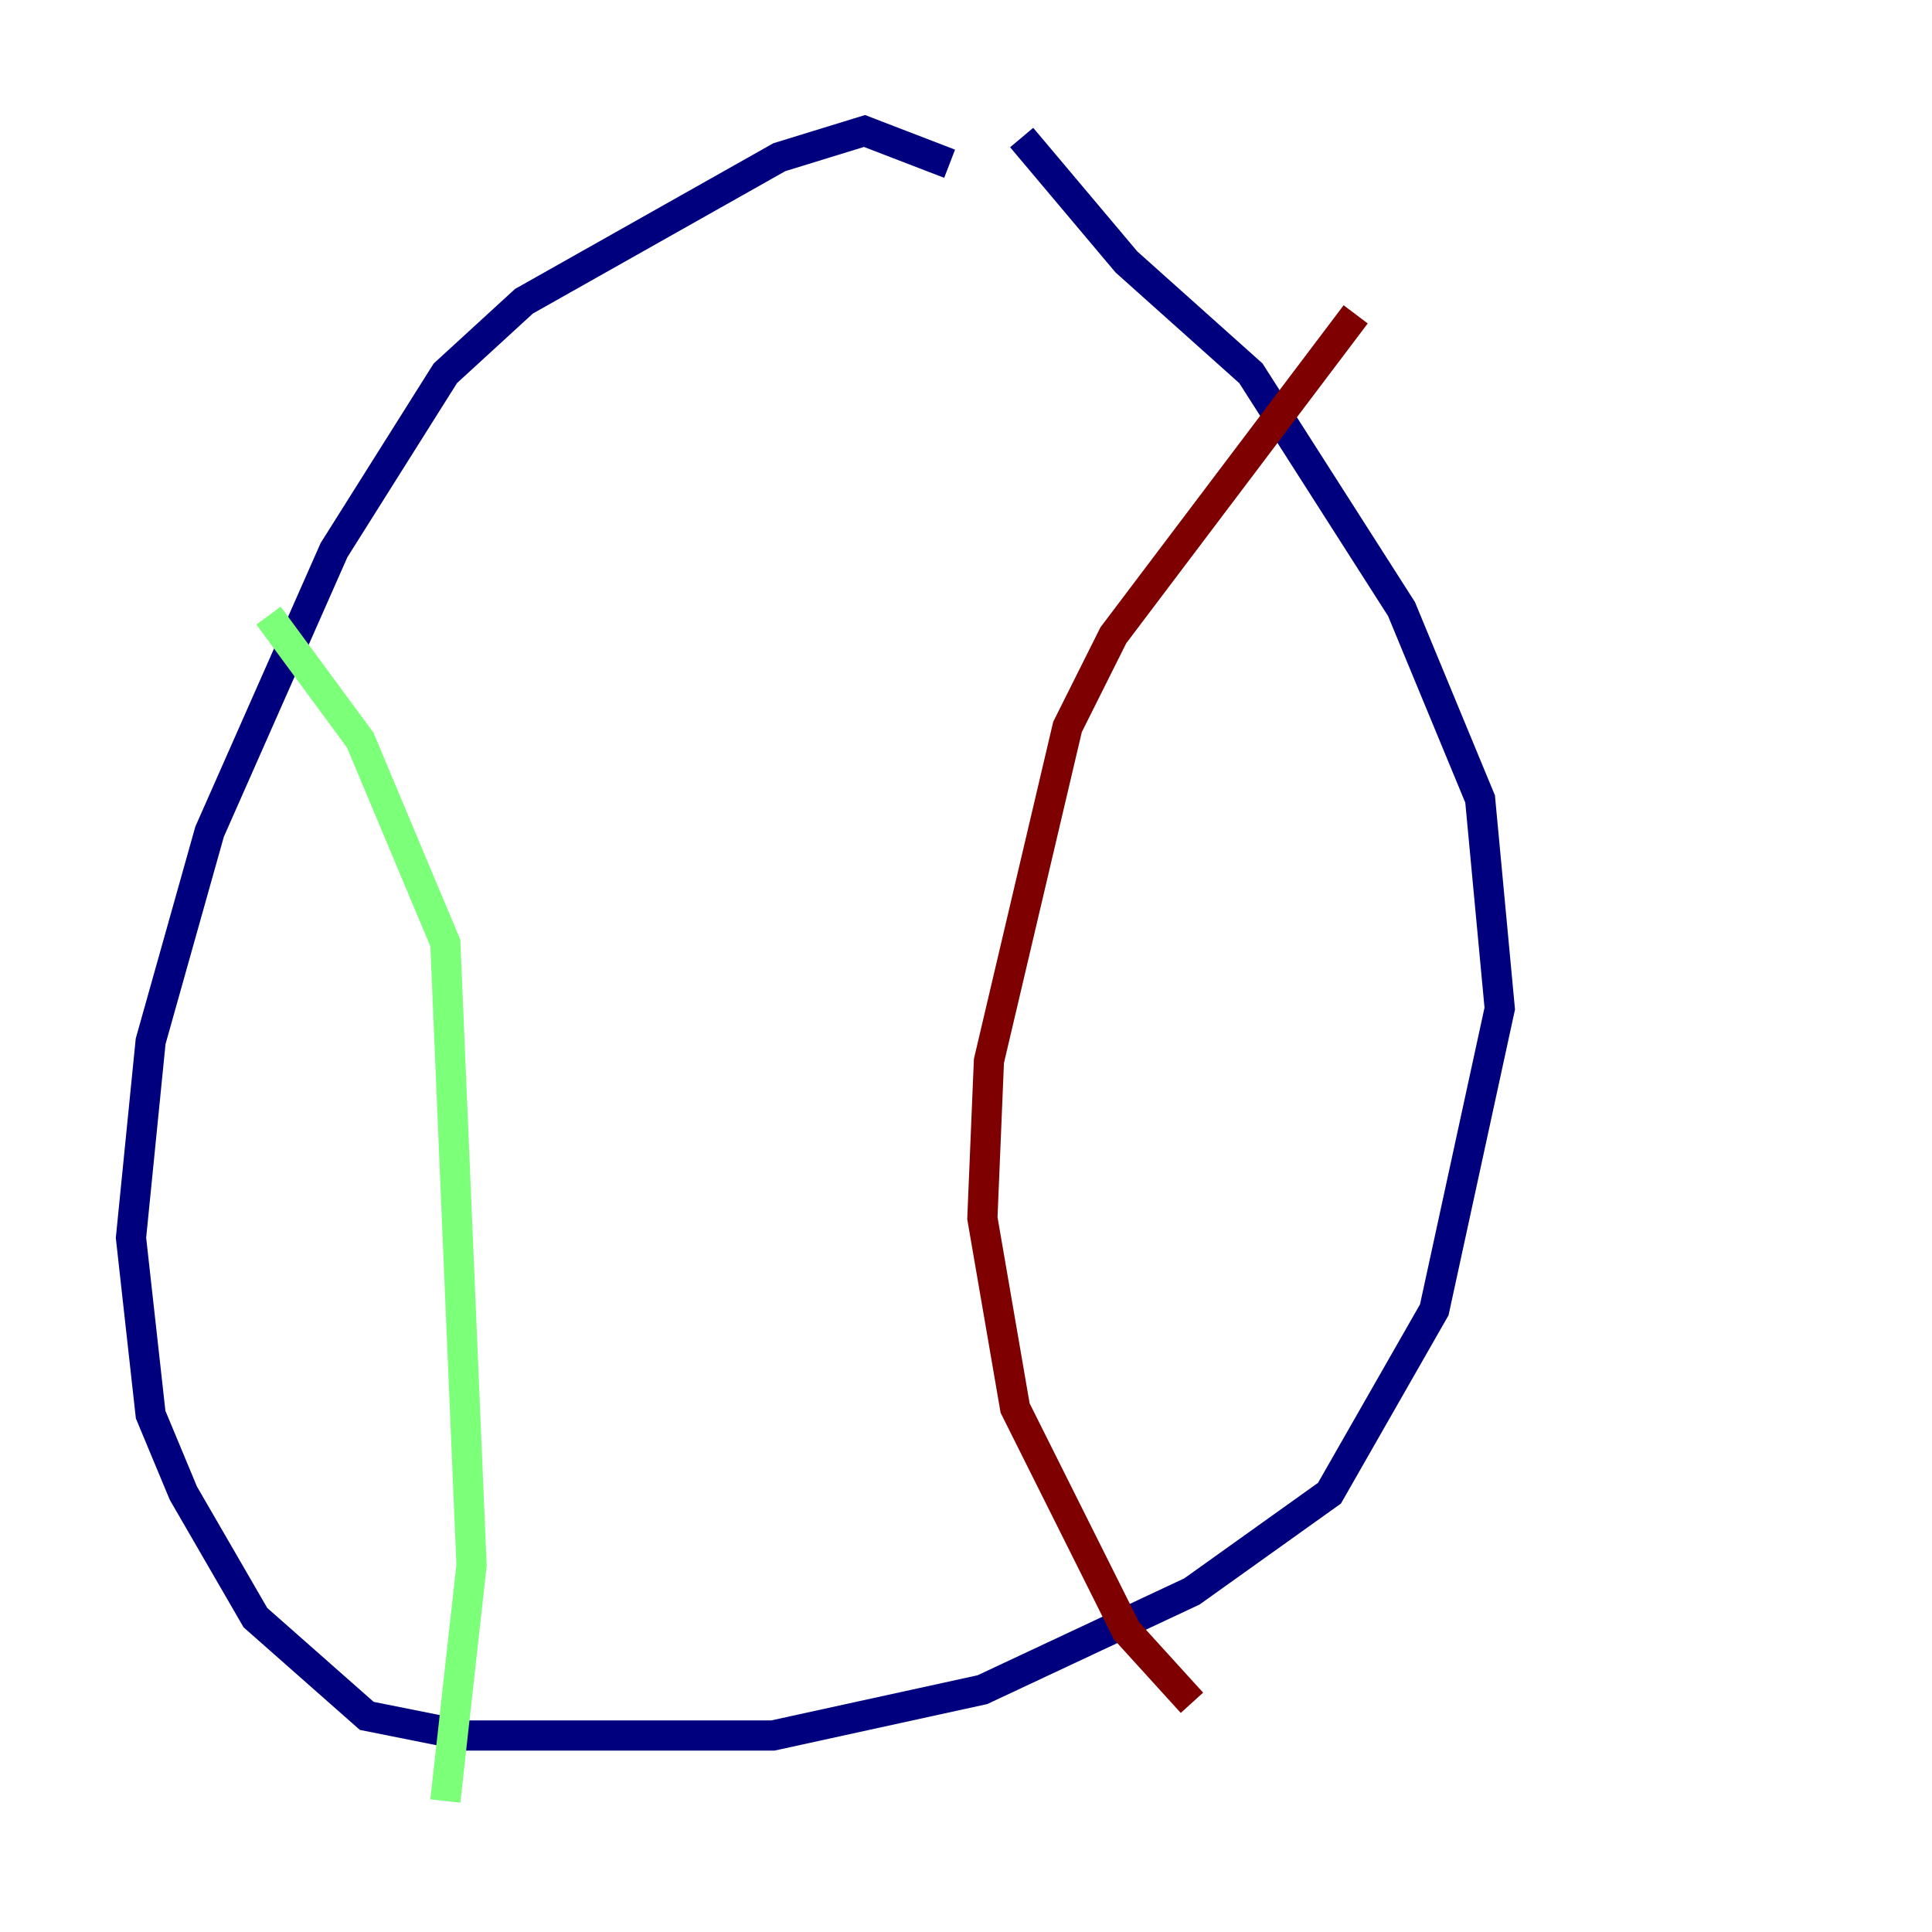 <?xml version="1.0" encoding="utf-8" ?>
<svg baseProfile="tiny" height="128" version="1.2" viewBox="0,0,128,128" width="128" xmlns="http://www.w3.org/2000/svg" xmlns:ev="http://www.w3.org/2001/xml-events" xmlns:xlink="http://www.w3.org/1999/xlink"><defs /><polyline fill="none" points="62.915,10.848 57.275,8.678 51.634,10.414 34.712,19.959 29.505,24.732 22.129,36.447 13.885,55.105 9.98,68.99 8.678,82.007 9.98,93.722 12.149,98.929 16.922,107.173 24.298,113.681 30.807,114.983 51.2,114.983 65.085,111.946 78.969,105.437 88.081,98.929 95.024,86.78 99.363,66.82 98.061,52.936 92.854,40.352 82.875,24.732 74.63,17.356 67.688,9.112" stroke="#00007f" stroke-width="2" /><polyline fill="none" points="17.79,40.786 23.864,49.031 29.505,62.481 31.241,103.702 29.505,119.322" stroke="#7cff79" stroke-width="2" /><polyline fill="none" points="89.817,20.827 73.763,42.088 70.725,48.163 65.519,70.291 65.085,80.705 67.254,93.288 74.63,108.041 78.969,112.814" stroke="#7f0000" stroke-width="2" /></svg>